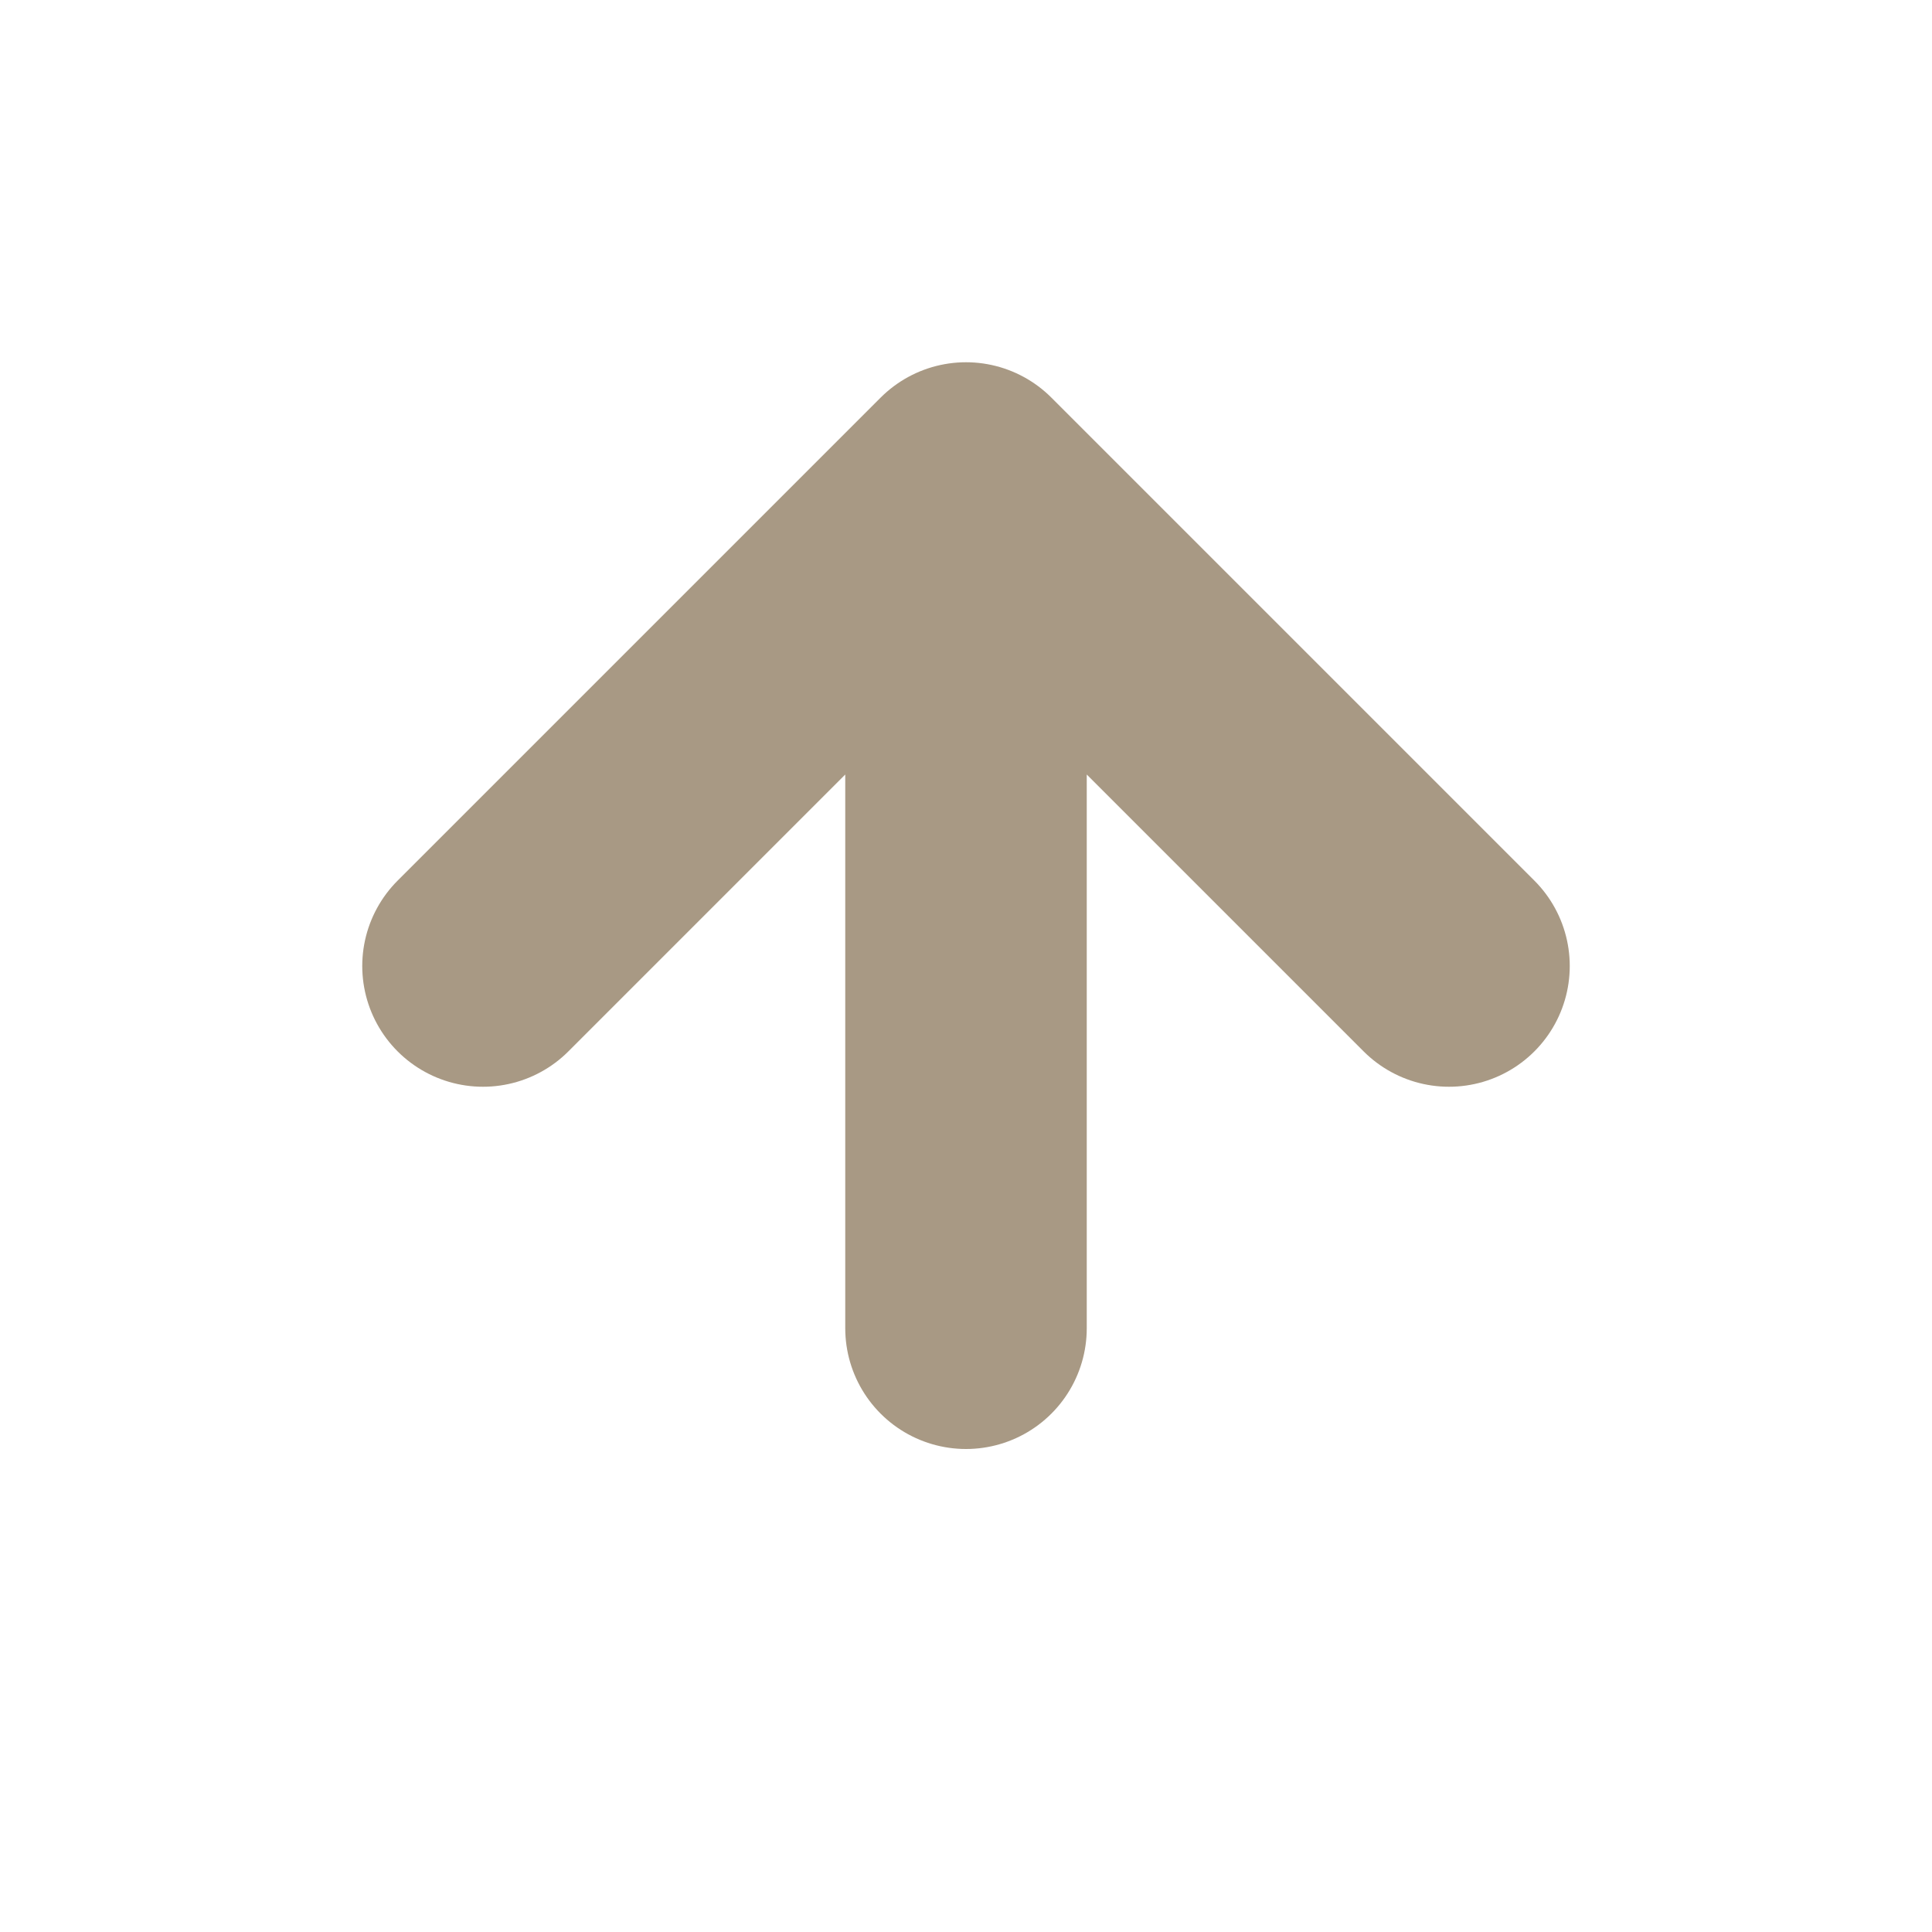 <svg width="16" height="16" version="1.1" viewBox="0 0 16 16" xmlns="http://www.w3.org/2000/svg">
  <path d="M8 11V4m4 4L8 4 4 8" fill="none" stroke="#a89984" stroke-linecap="round" stroke-linejoin="round" stroke-width="2"/>
</svg>
